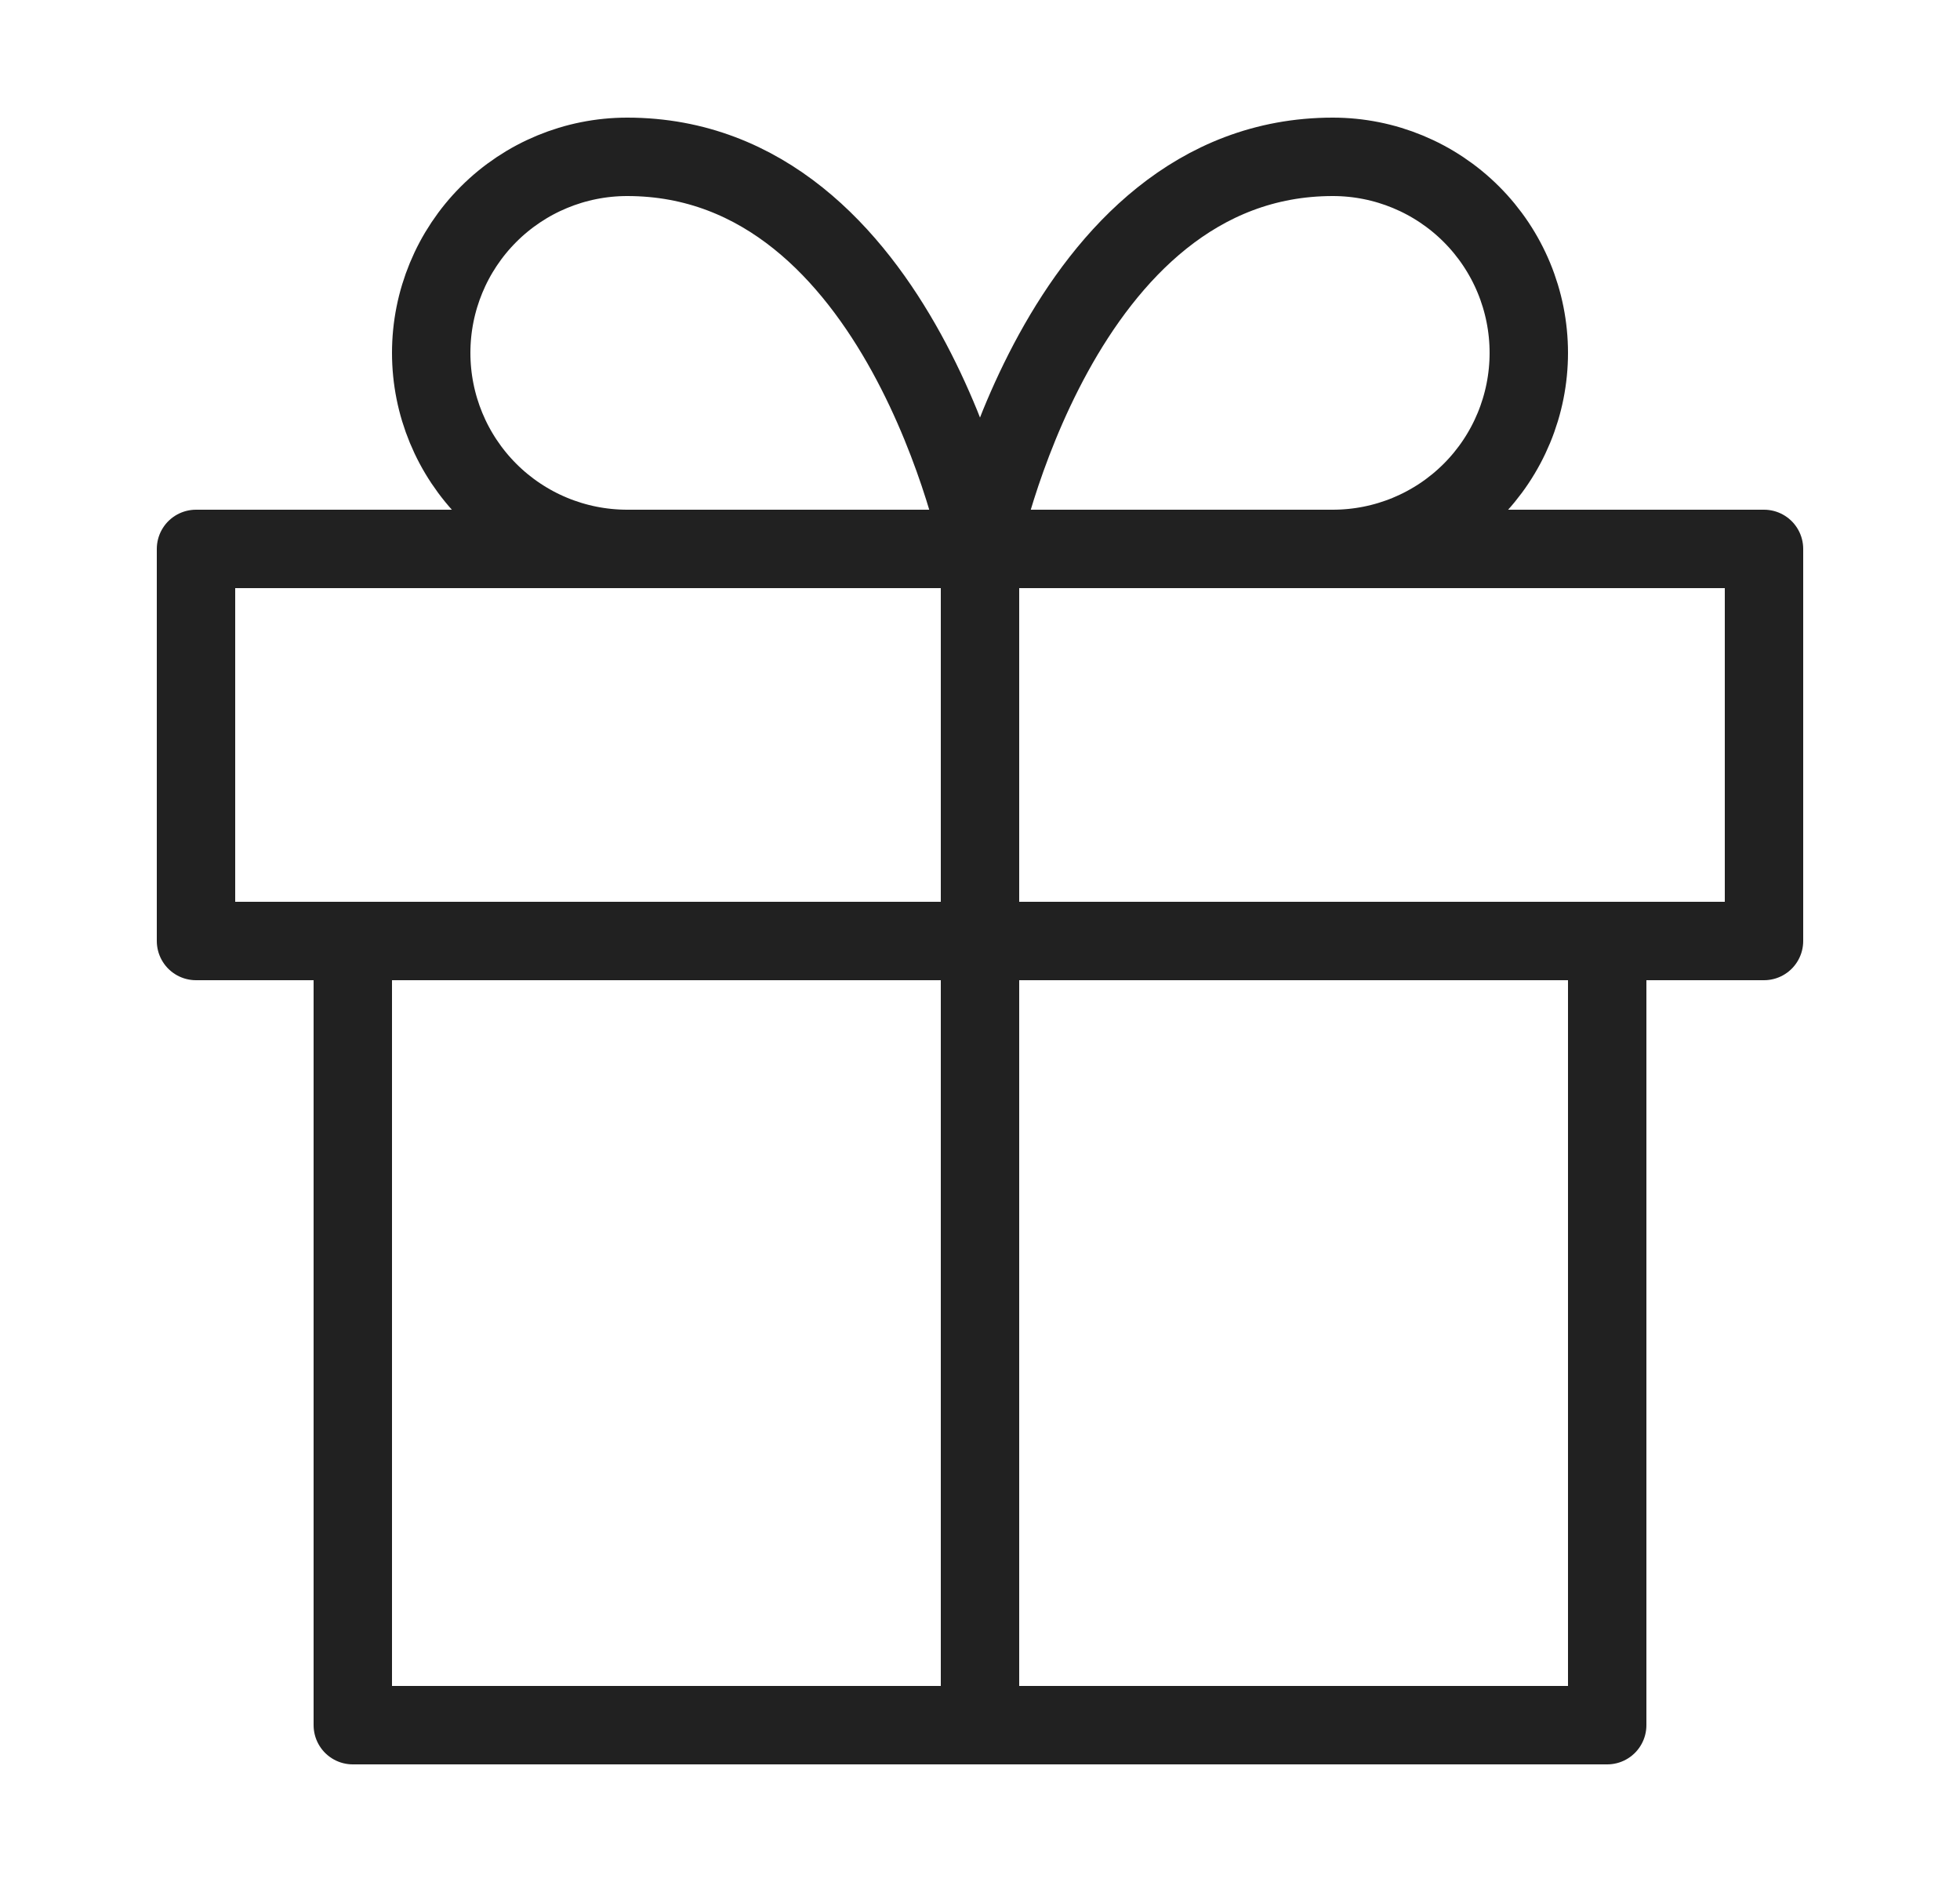 <svg width="25" height="24" viewBox="0 0 25 24" fill="none" xmlns="http://www.w3.org/2000/svg">
<path d="M20.5 12V22H4.5V12" stroke="#212121" stroke-linecap="round" stroke-linejoin="round"/>
<path d="M22.5 7H2.5V12H22.5V7Z" stroke="#212121" stroke-linecap="round" stroke-linejoin="round"/>
<path d="M12.5 22V7" stroke="#212121" stroke-linecap="round" stroke-linejoin="round"/>
<path d="M12.5 7H8C7.337 7 6.701 6.737 6.232 6.268C5.763 5.799 5.5 5.163 5.5 4.5C5.5 3.837 5.763 3.201 6.232 2.732C6.701 2.263 7.337 2 8 2C11.5 2 12.5 7 12.5 7Z" stroke="#212121" stroke-linecap="round" stroke-linejoin="round"/>
<path d="M12.5 7H17C17.663 7 18.299 6.737 18.768 6.268C19.237 5.799 19.5 5.163 19.5 4.5C19.5 3.837 19.237 3.201 18.768 2.732C18.299 2.263 17.663 2 17 2C13.5 2 12.5 7 12.5 7Z" stroke="#212121" stroke-linecap="round" stroke-linejoin="round"/>
</svg>
